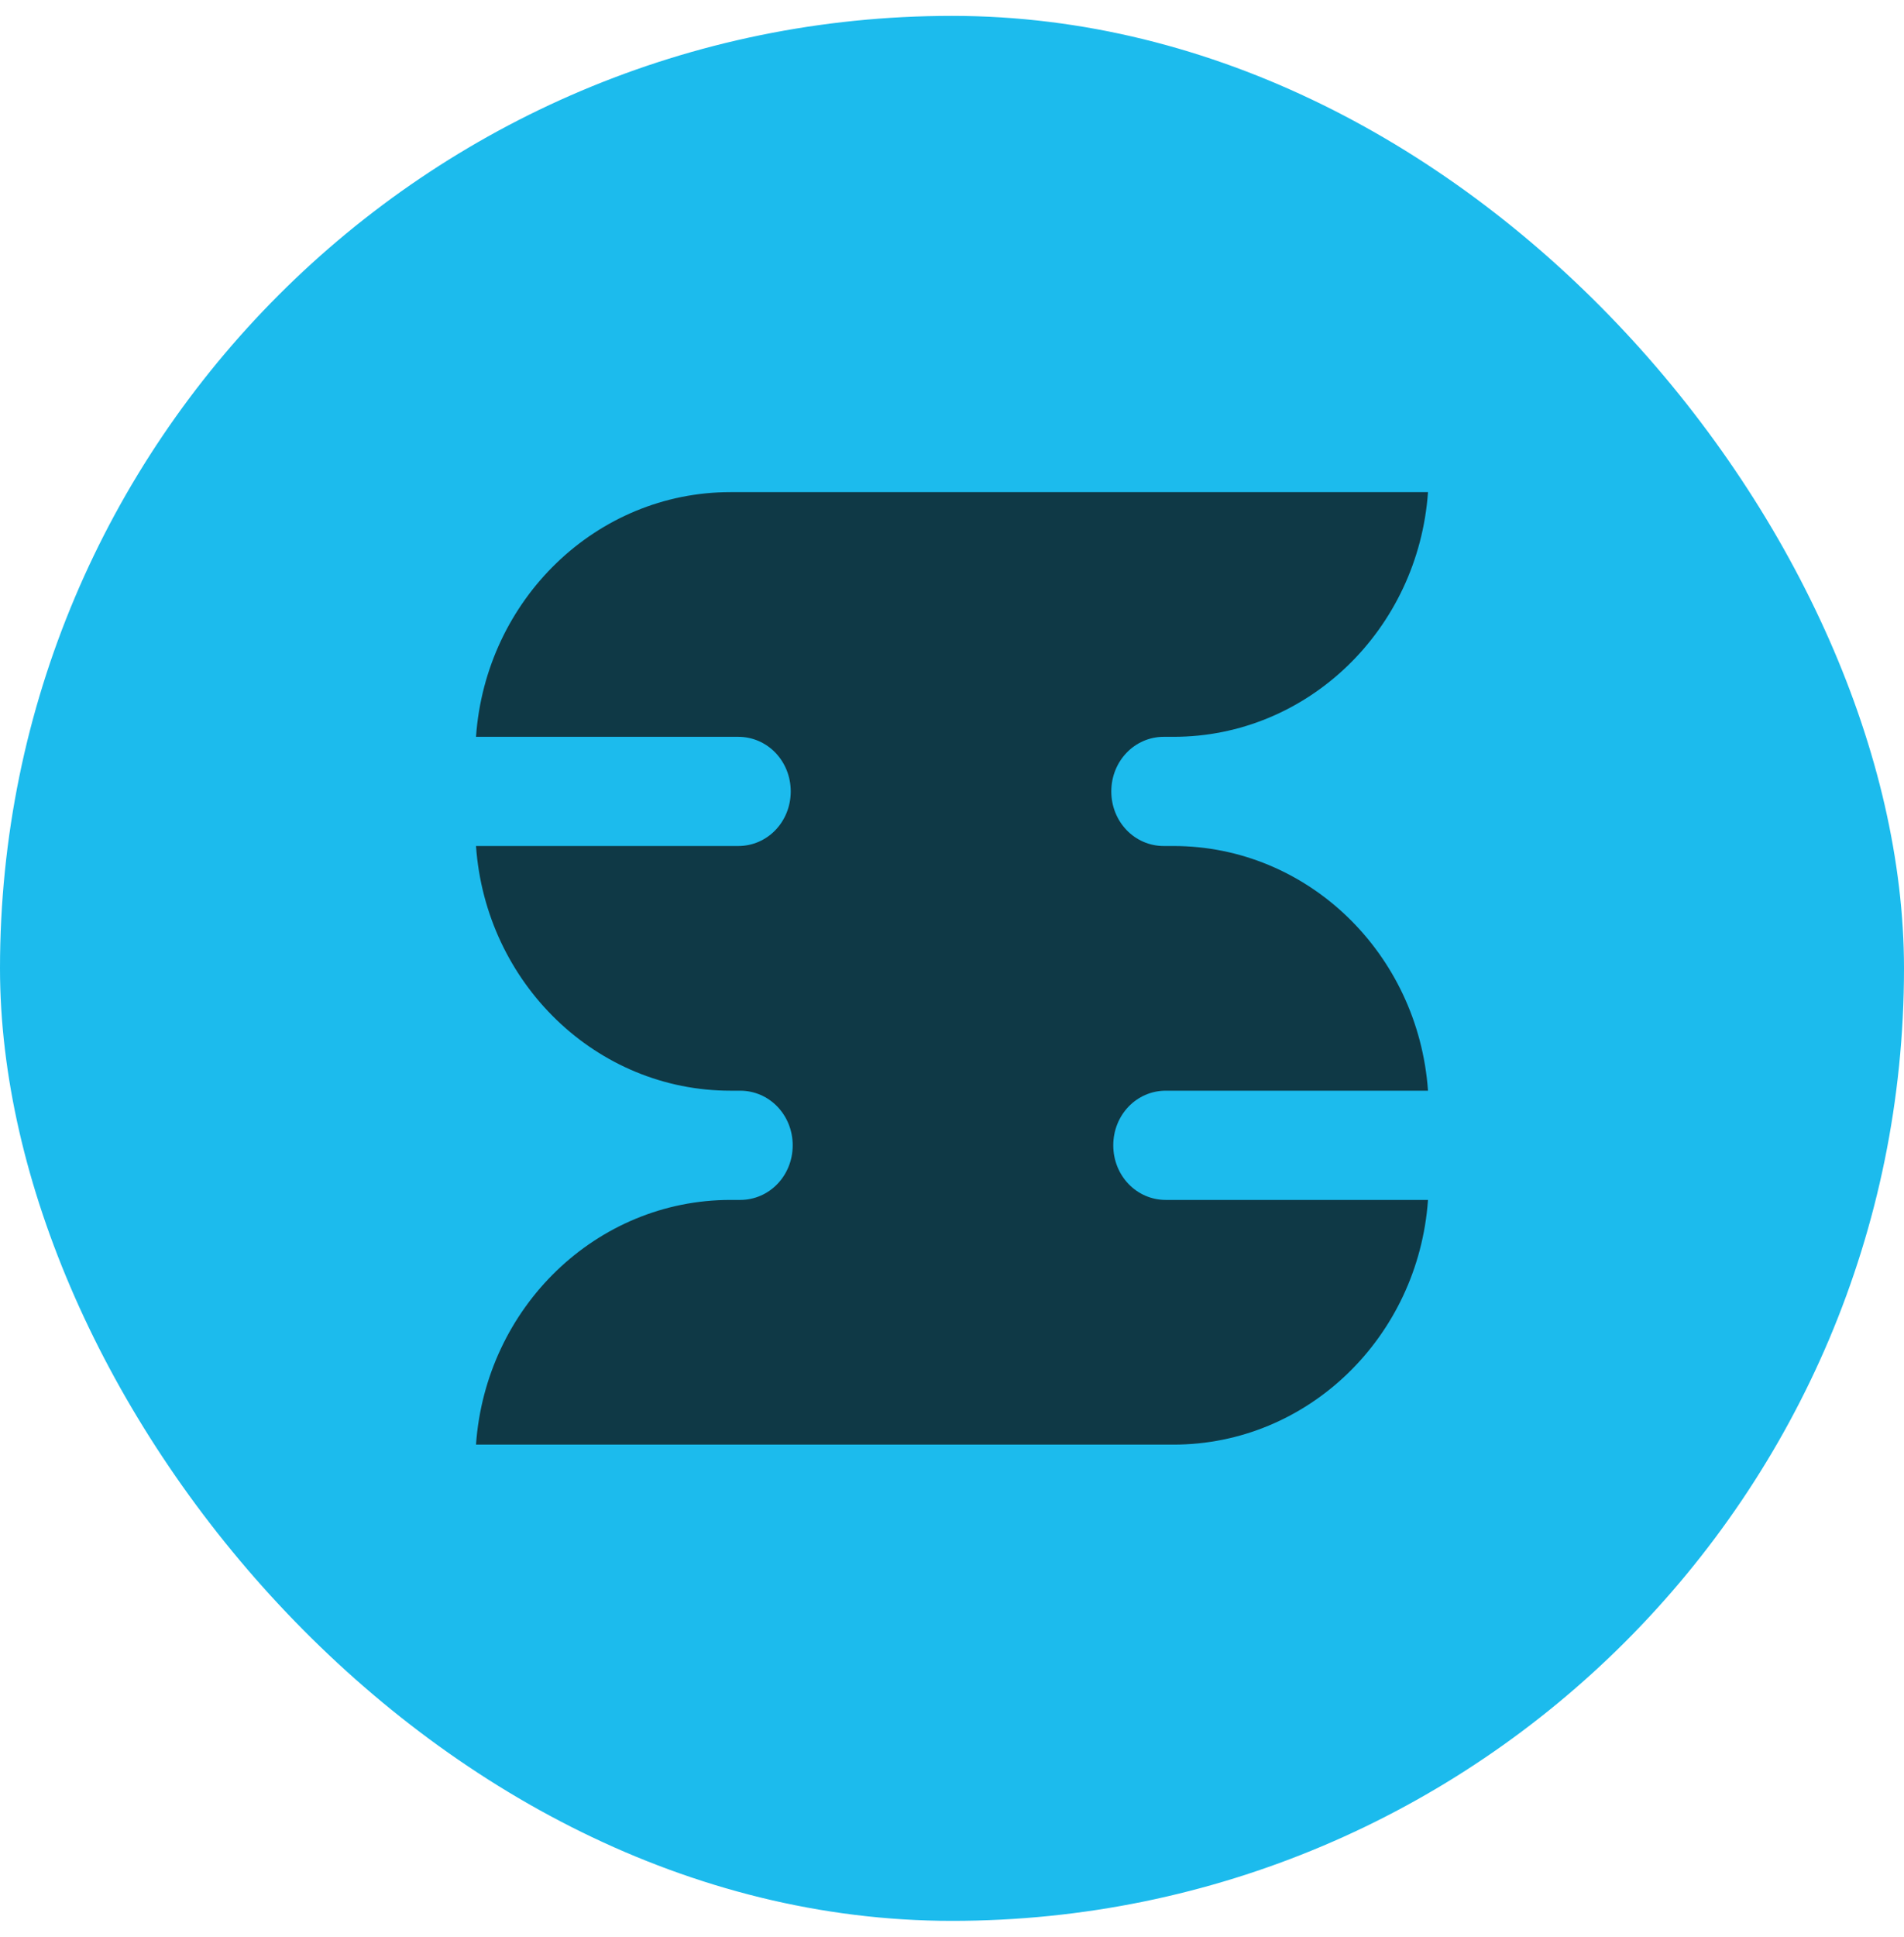 <svg xmlns="http://www.w3.org/2000/svg" width="60" height="61" viewBox="0 0 60 61" fill="none">
  <rect y="0.5" width="60" height="60" rx="30" fill="#1CBBED" />
  <path
    d="M15 23.207H23.265C24.184 23.207 24.918 23.971 24.918 24.927C24.918 25.882 24.184 26.646 23.265 26.646H15C15.306 30.978 18.796 34.353 23.02 34.353H23.326C24.245 34.353 24.98 35.118 24.98 36.073C24.98 37.029 24.245 37.793 23.326 37.793H23.02C18.796 37.793 15.306 41.169 15 45.5H36.98C41.204 45.5 44.694 42.124 45 37.793H36.735C35.816 37.793 35.082 37.029 35.082 36.073C35.082 35.118 35.816 34.353 36.735 34.353H45C44.694 30.022 41.204 26.646 36.98 26.646H36.673C35.755 26.646 35.02 25.882 35.02 24.927C35.02 23.971 35.755 23.207 36.673 23.207H36.98C41.204 23.207 44.694 19.831 45 15.5H23.02C18.796 15.5 15.306 18.876 15 23.207Z"
    fill="#0F3946" />
</svg>